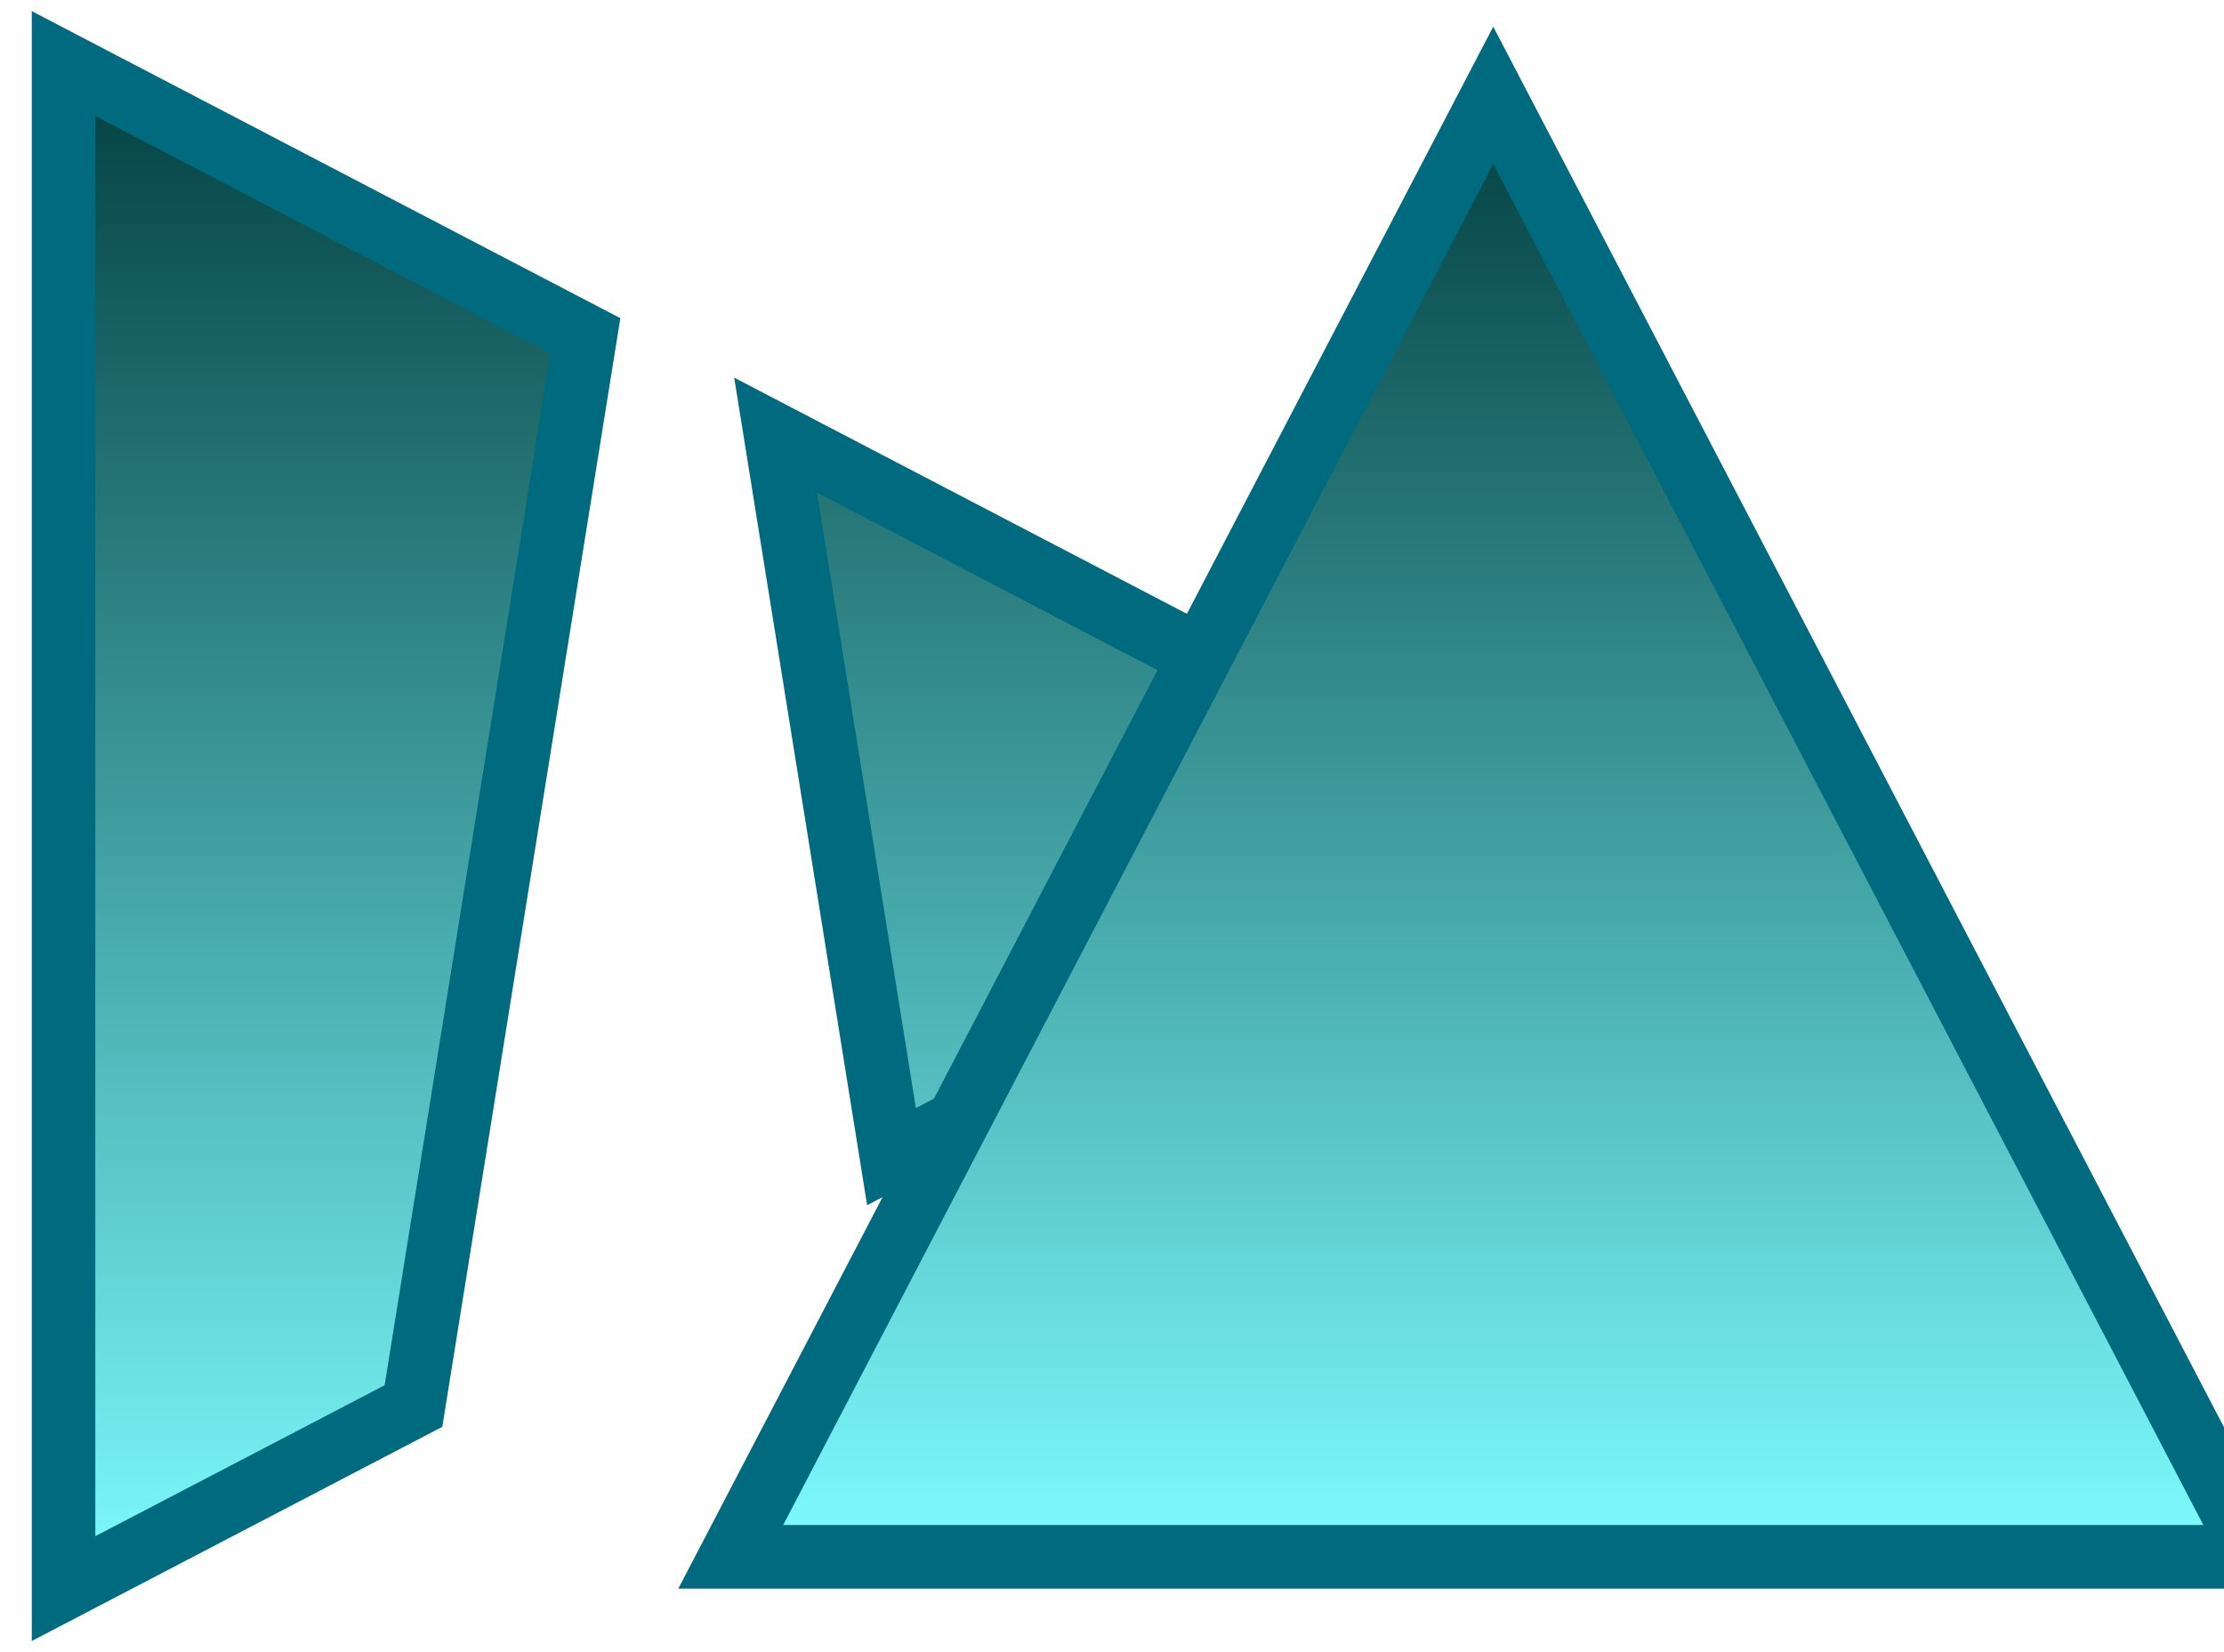 
<svg width="35px" height="26px" viewBox="0 0 35 26" version="1.1" xmlns="http://www.w3.org/2000/svg" xmlns:xlink="http://www.w3.org/1999/xlink">
    <defs>
        <linearGradient x1="50%" y1="0%" x2="50%" y2="100%" id="linearGradient-1">
            <stop stop-color="#023F40" offset="0%"></stop>
            <stop stop-color="#7EFCFF" offset="100%"></stop>
        </linearGradient>
    </defs>
    <g id="mixer" stroke="none" stroke-width="1" fill="none" fill-rule="evenodd">
        <g id="Desktop-HD" transform="translate(-817, -543)" fill="url(#linearGradient-1)" stroke="#006A7E">
            <g id="Group-2" transform="translate(818, 544)">
                <path d="M13.03,17.202 L11.206,5.847 L23,12 L13.03,17.202 Z M5.507,21.127 L-7.10542736e-15,24 L-7.10542736e-15,3.55271368e-15 L8.212,4.284 L5.507,21.127 Z" id="Combined-Shape"></path>
                <polygon id="Combined-Shape" points="22.5 0.5 34.5 23.5 10.5 23.5"></polygon>
            </g>
        </g>
    </g>
</svg>